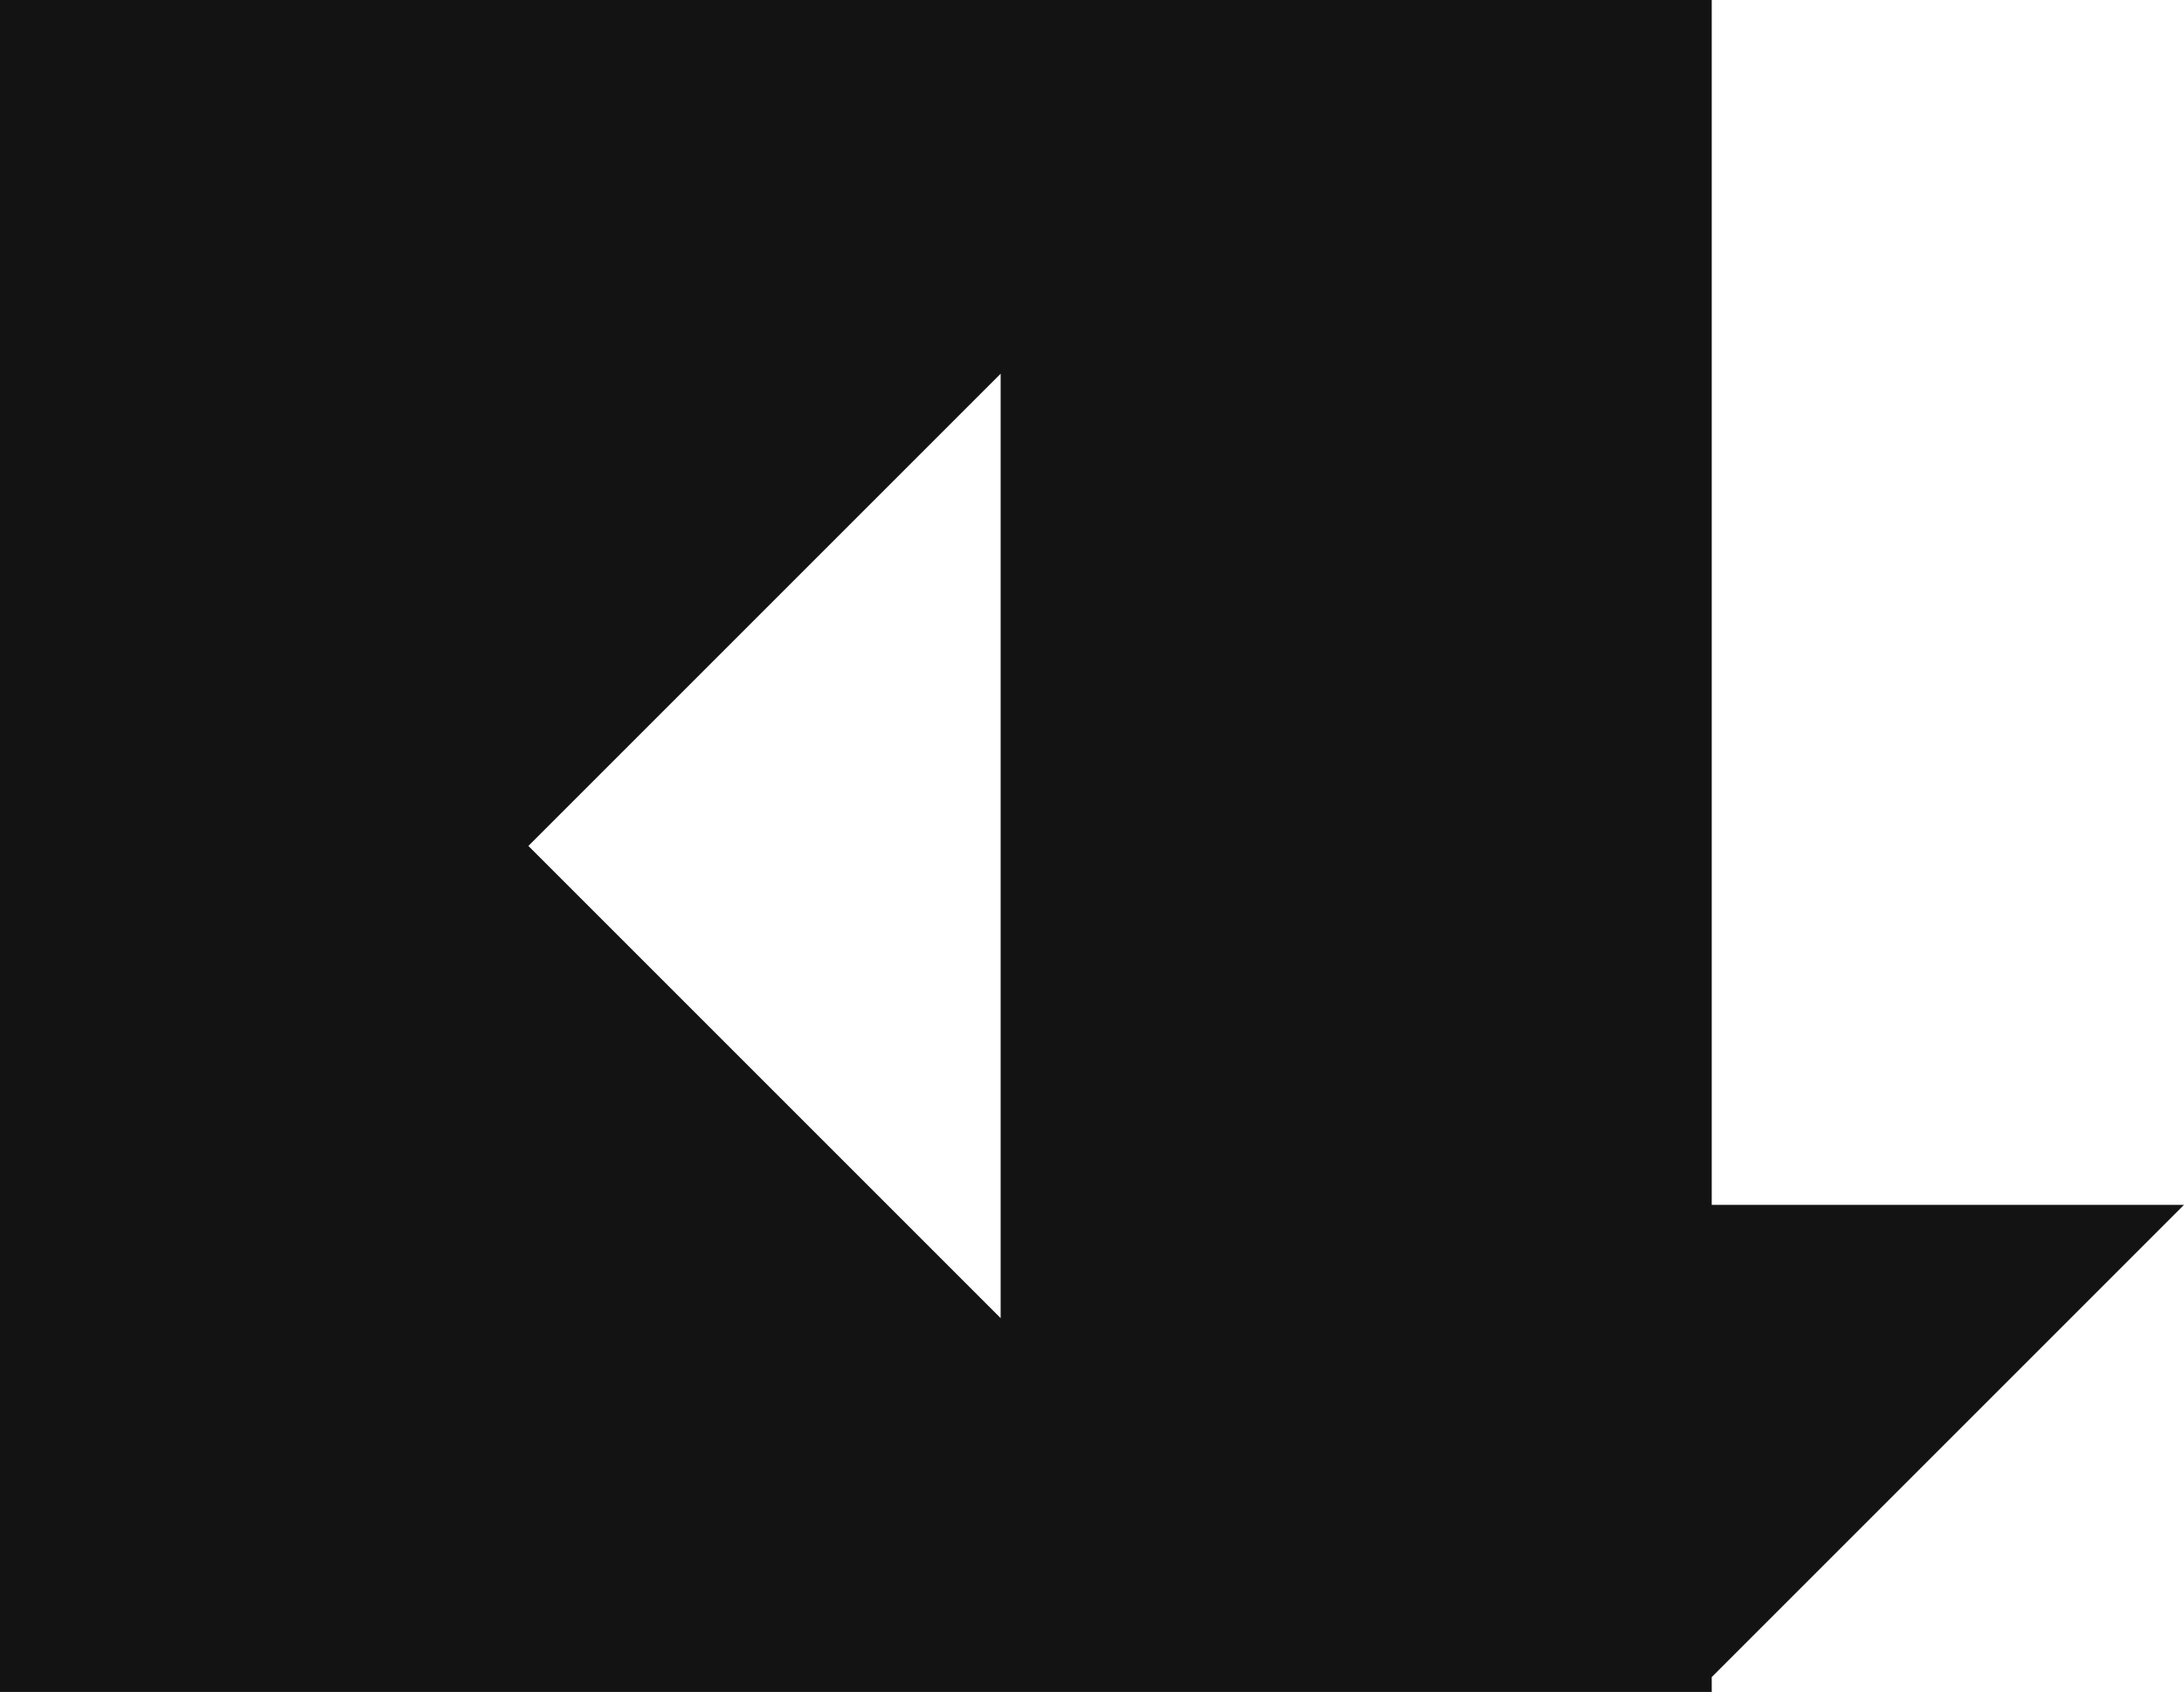 <?xml version="1.0" encoding="UTF-8"?><svg id="a" xmlns="http://www.w3.org/2000/svg" viewBox="0 0 240.52 186.35"><defs><style>.b{fill:#131313;stroke-width:0px;}</style></defs><path class="b" d="M240.52,132.7h-52.01V0H0v186.35h188.51v-1.64h0s52.01-52.01,52.01-52.01ZM110.2,145.18l-52.01-52.01,52.01-52.01v104.01Z"/></svg>
